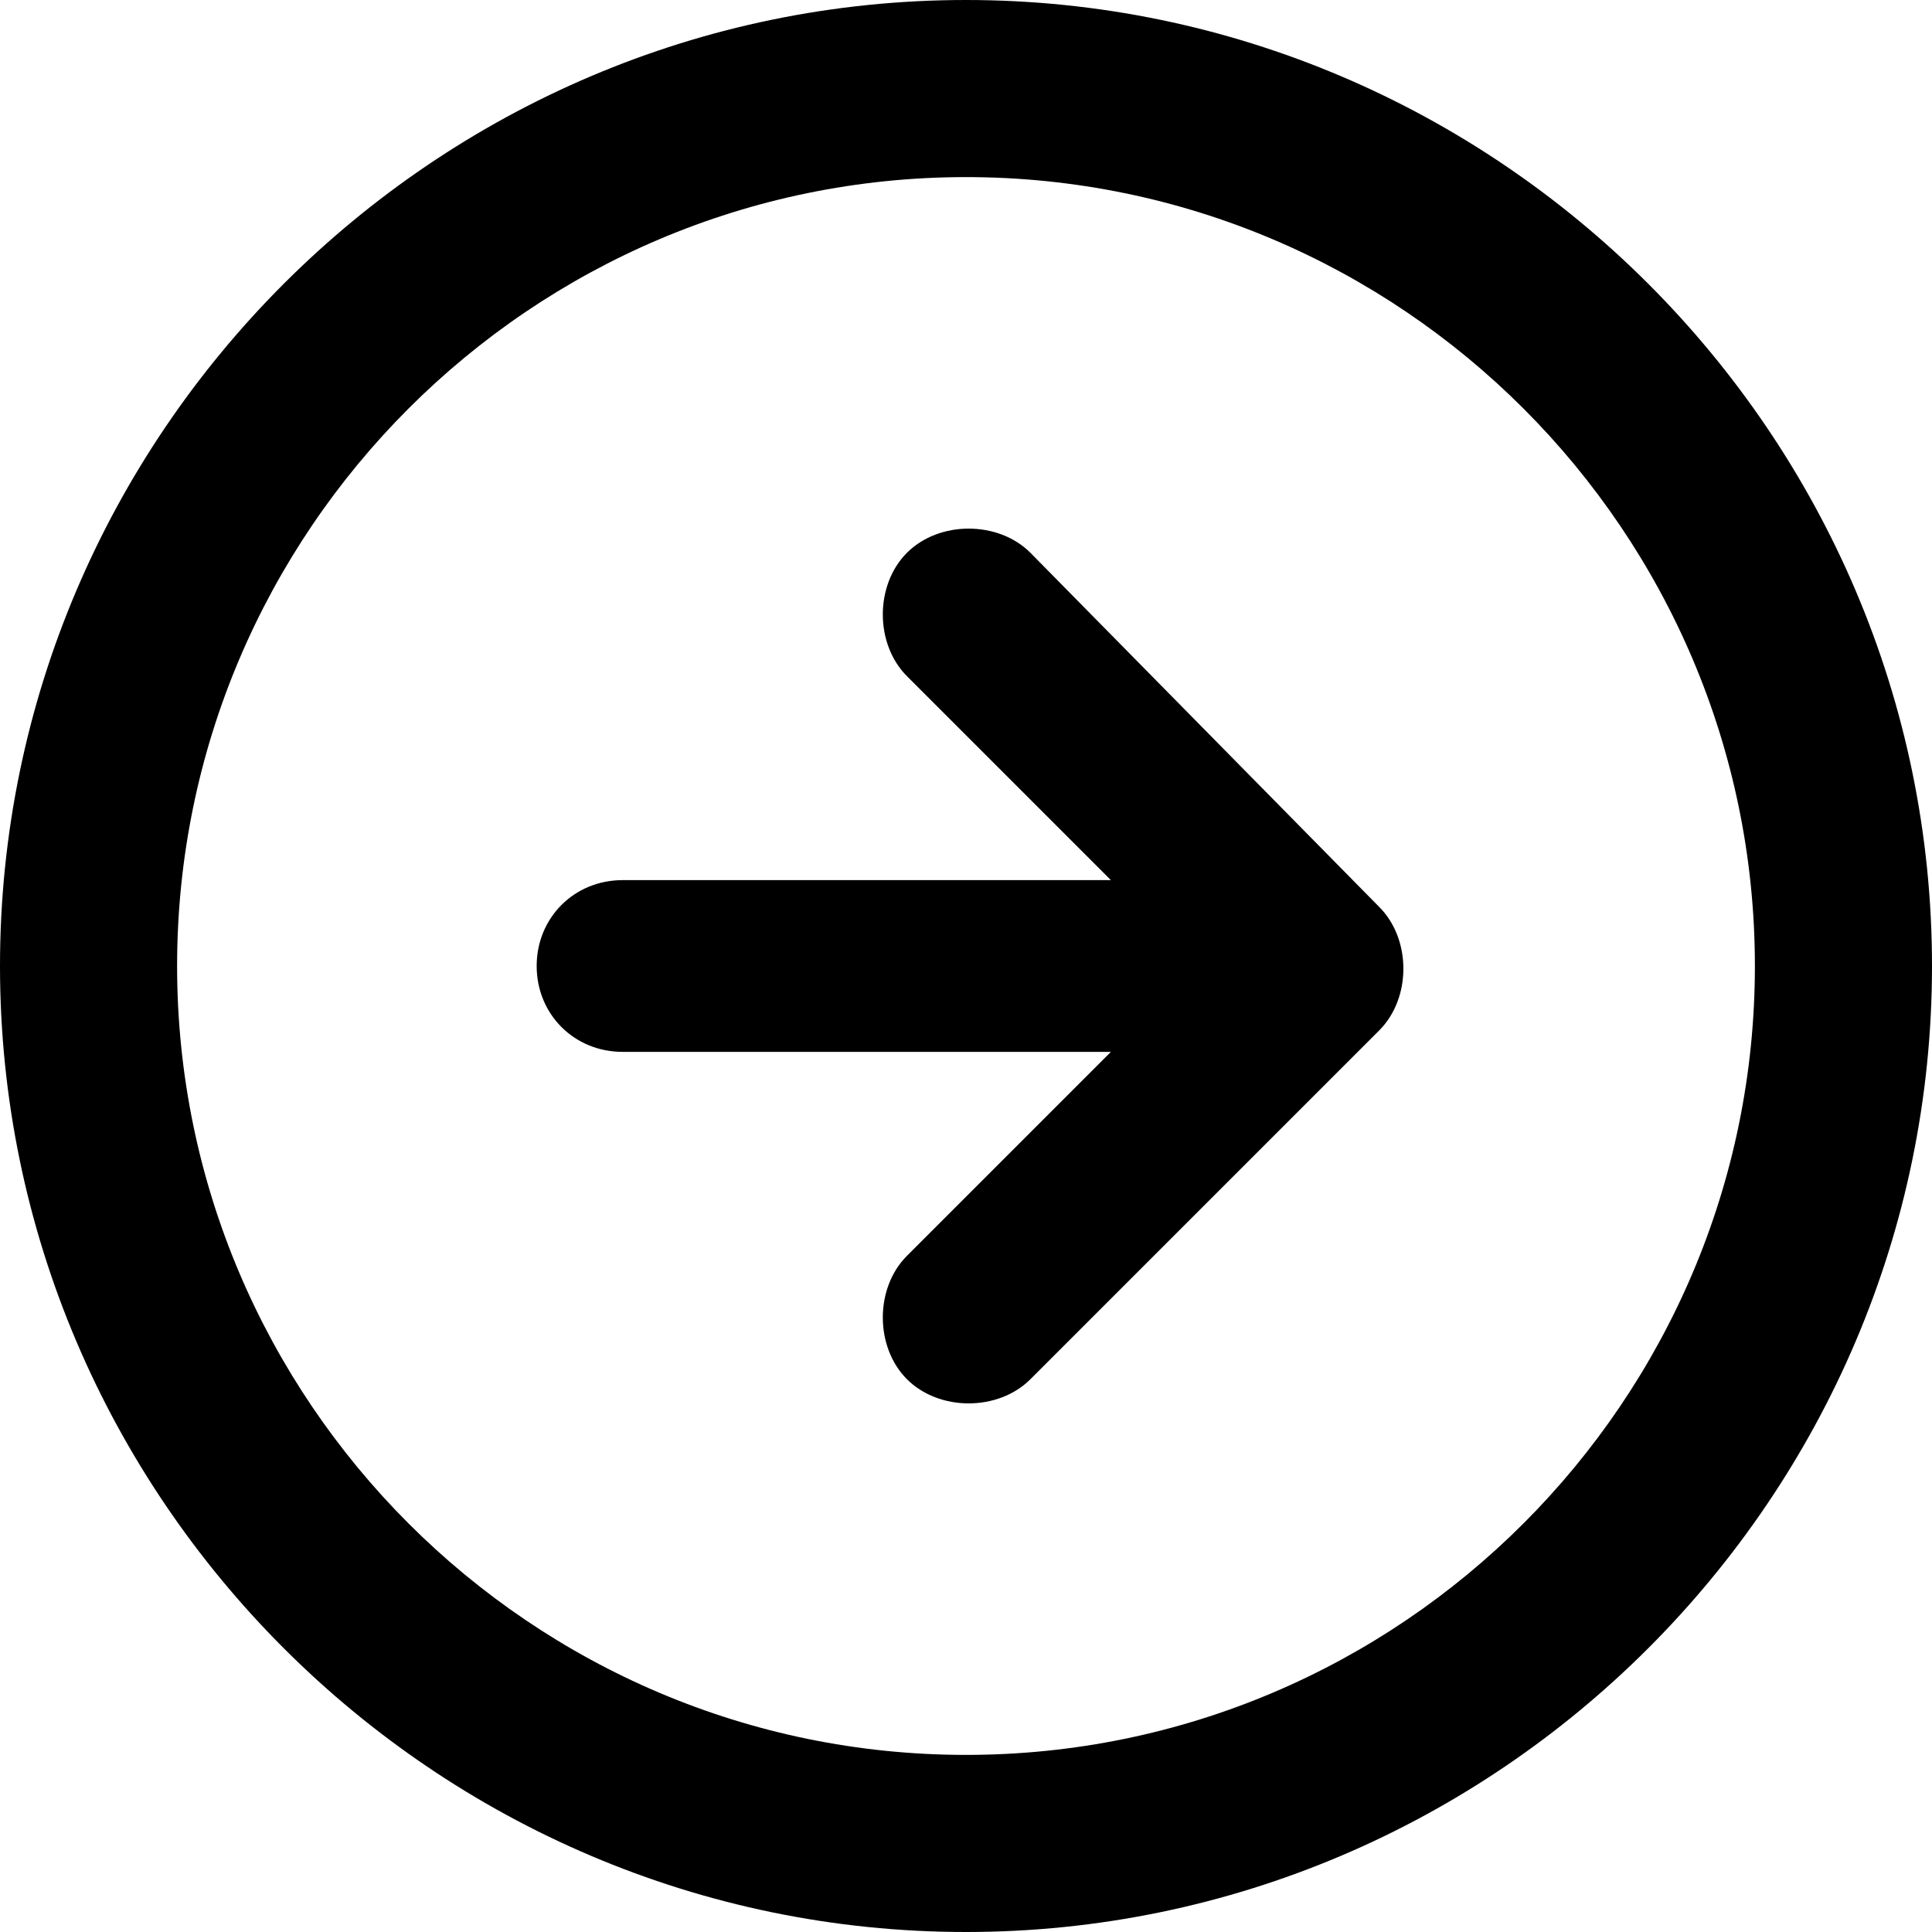 <?xml version="1.0" encoding="utf-8"?>
<svg version="1.1" id="Слой_1" xmlns="http://www.w3.org/2000/svg" xmlns:xlink="http://www.w3.org/1999/xlink" x="0px" y="0px"
     width="36px" height="36px" viewBox="0 0 36 36" style="enable-background:new 0 0 36 36;" xml:space="preserve">
<g>
	<path class="st0" d="M18,3.3C9.9,3.3,3.3,9.9,3.3,18c0,8.1,6.6,14.7,14.7,14.7S32.7,26.1,32.7,18C32.7,9.9,26.1,3.3,18,3.3z M0,18
		C0,8.1,8.1,0,18,0s18,8.1,18,18c0,9.9-8.1,18-18,18S0,27.9,0,18z"/>
	<path class="st1" d="M19.2,10.3c-0.6-0.6-1.7-0.6-2.3,0c-0.6,0.6-0.6,1.7,0,2.3l3.8,3.8h-9.1c-0.9,0-1.6,0.7-1.6,1.6
		s0.7,1.6,1.6,1.6h9.1l-3.8,3.8c-0.6,0.6-0.6,1.7,0,2.3c0.6,0.6,1.7,0.6,2.3,0l6.5-6.5c0.6-0.6,0.6-1.7,0-2.3L19.2,10.3z"/>
</g>
</svg>
